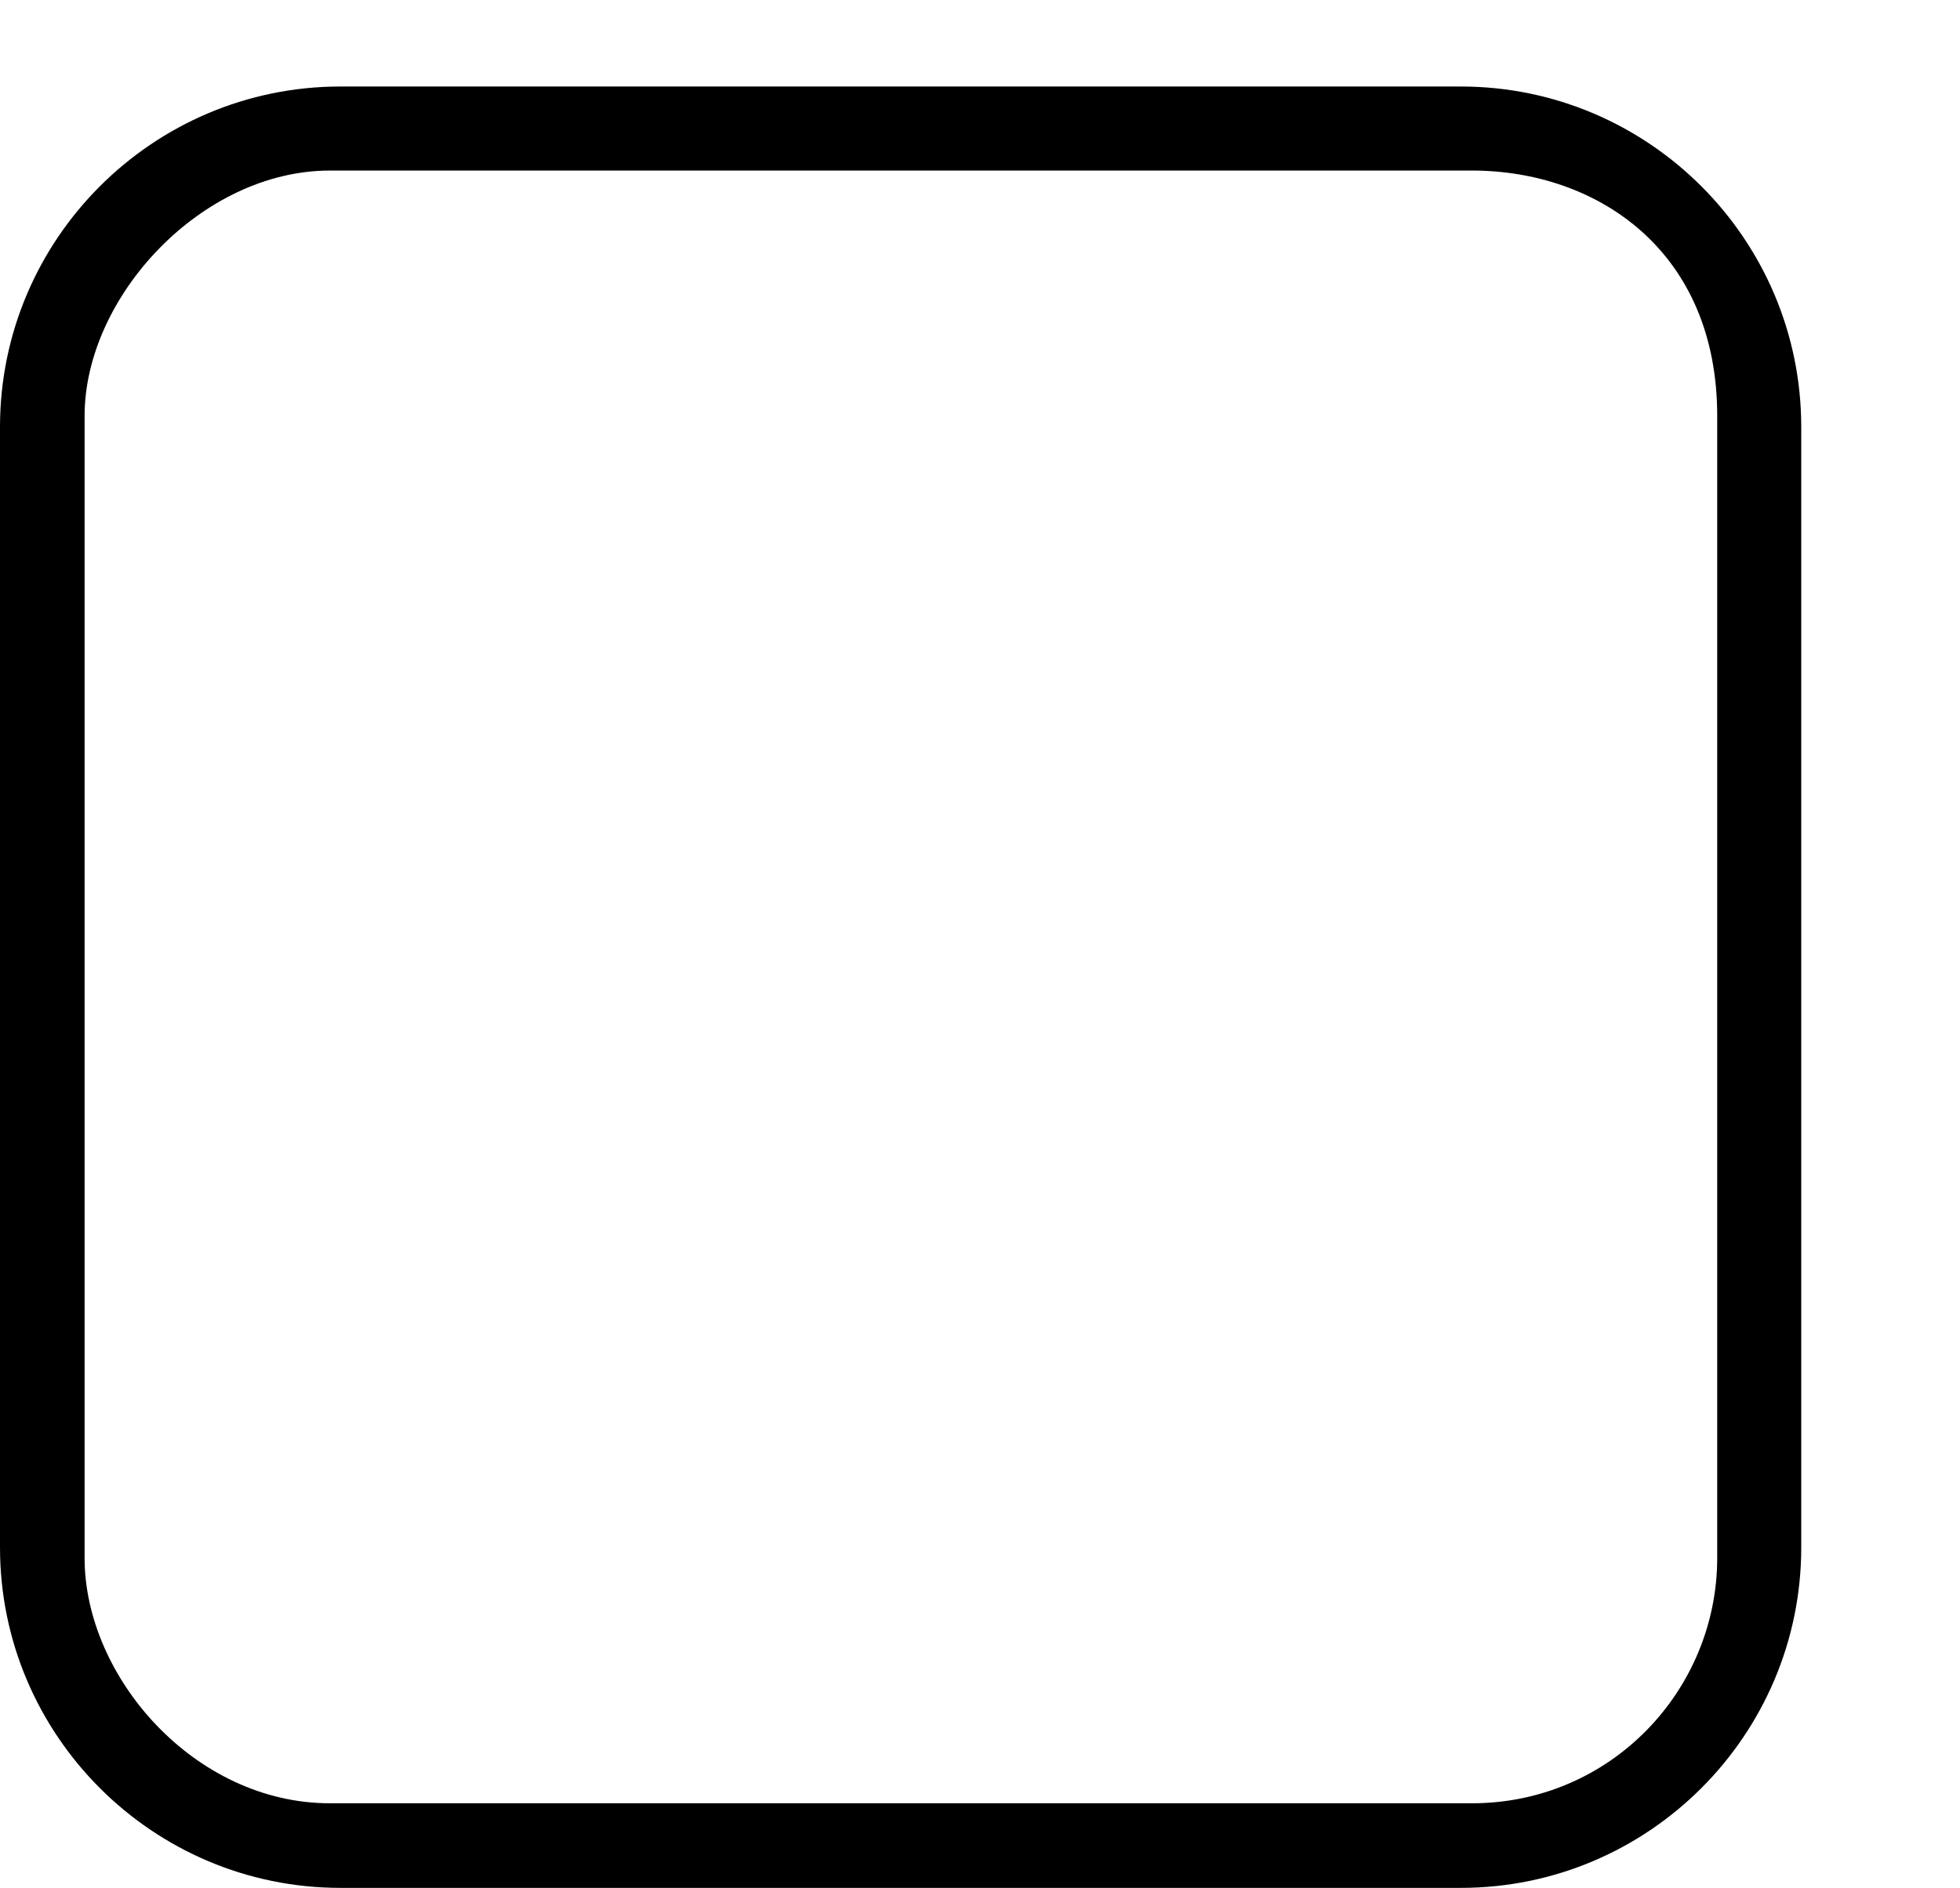<?xml version="1.0" encoding="UTF-8" standalone="no"?>
<!-- Generator: Adobe Illustrator 16.0.4, SVG Export Plug-In . SVG Version: 6.00 Build 0)  -->

<svg
   xmlns:dc="http://purl.org/dc/elements/1.1/"
   xmlns:cc="http://creativecommons.org/ns#"
   xmlns:rdf="http://www.w3.org/1999/02/22-rdf-syntax-ns#"
   xmlns:svg="http://www.w3.org/2000/svg"
   xmlns="http://www.w3.org/2000/svg"
   xmlns:sodipodi="http://sodipodi.sourceforge.net/DTD/sodipodi-0.dtd"
   xmlns:inkscape="http://www.inkscape.org/namespaces/inkscape"
   version="1.1"
   id="Layer_1"
   x="0px"
   y="0px"
   width="231.701px"
   height="223.16px"
   viewBox="0 0 231.701 223.16"
   enable-background="new 0 0 231.701 223.16"
   xml:space="preserve"
   inkscape:version="0.48.2 r9819"
   sodipodi:docname="checkmark-unchecked.svg"><defs
   id="defs2990" /><sodipodi:namedview
   pagecolor="#ffffff"
   bordercolor="#666666"
   borderopacity="1"
   objecttolerance="10"
   gridtolerance="10"
   guidetolerance="10"
   inkscape:pageopacity="0"
   inkscape:pageshadow="2"
   inkscape:window-width="1456"
   inkscape:window-height="1072"
   id="namedview2988"
   showgrid="false"
   showguides="true"
   inkscape:guide-bbox="true"
   inkscape:zoom="2.1150744"
   inkscape:cx="-21.685037"
   inkscape:cy="131.92217"
   inkscape:window-x="0"
   inkscape:window-y="0"
   inkscape:window-maximized="0"
   inkscape:current-layer="Layer_1"><sodipodi:guide
     orientation="0,1"
     position="79.233,213"
     id="guide2994" /><sodipodi:guide
     orientation="0,1"
     position="248.732,0"
     id="guide2996" /><sodipodi:guide
     orientation="0,1"
     position="273.138,10"
     id="guide2998" /><sodipodi:guide
     orientation="0,1"
     position="185.1,203"
     id="guide3000" /><sodipodi:guide
     orientation="0,1"
     position="296.205,174"
     id="guide3002" /><sodipodi:guide
     orientation="0,1"
     position="238.369,39"
     id="guide3004" /><sodipodi:guide
     orientation="1,0"
     position="0,217.975"
     id="guide3006" /><sodipodi:guide
     orientation="1,0"
     position="10,236.363"
     id="guide3008" /><sodipodi:guide
     orientation="1,0"
     position="39,244.386"
     id="guide3010" /><sodipodi:guide
     orientation="1,0"
     position="213,231.682"
     id="guide3012" /><sodipodi:guide
     orientation="1,0"
     position="203,229.008"
     id="guide3014" /><sodipodi:guide
     orientation="1,0"
     position="174,235.694"
     id="guide3016" /></sodipodi:namedview>
<path
   d="m 174,20.16 c 14.796,0 29,9.475 29,29 L 203,184.16 c 0,15.603 -12.549,29 -29,29 l -135,0 c -15.979,0 -29,-14.912 -29,-29 l 0,-135 c 0,-14.088 13.848,-29 29,-29 l 135,0 m -1.31,-9.934 -132.446,0 C 18.054,10.226 0,28.279 0,50.47 l 0,132.446 c 0,22.19 18.054,40.244 40.244,40.244 l 132.446,0 c 22.19,0 40.244,-18.054 40.244,-40.244 l 0,-132.446 C 212.935,28.279 194.881,10.226 172.69,10.226 z"
   id="path2986"
   inkscape:connector-curvature="0"
   sodipodi:nodetypes="csssssssccsssssscc" />
</svg>